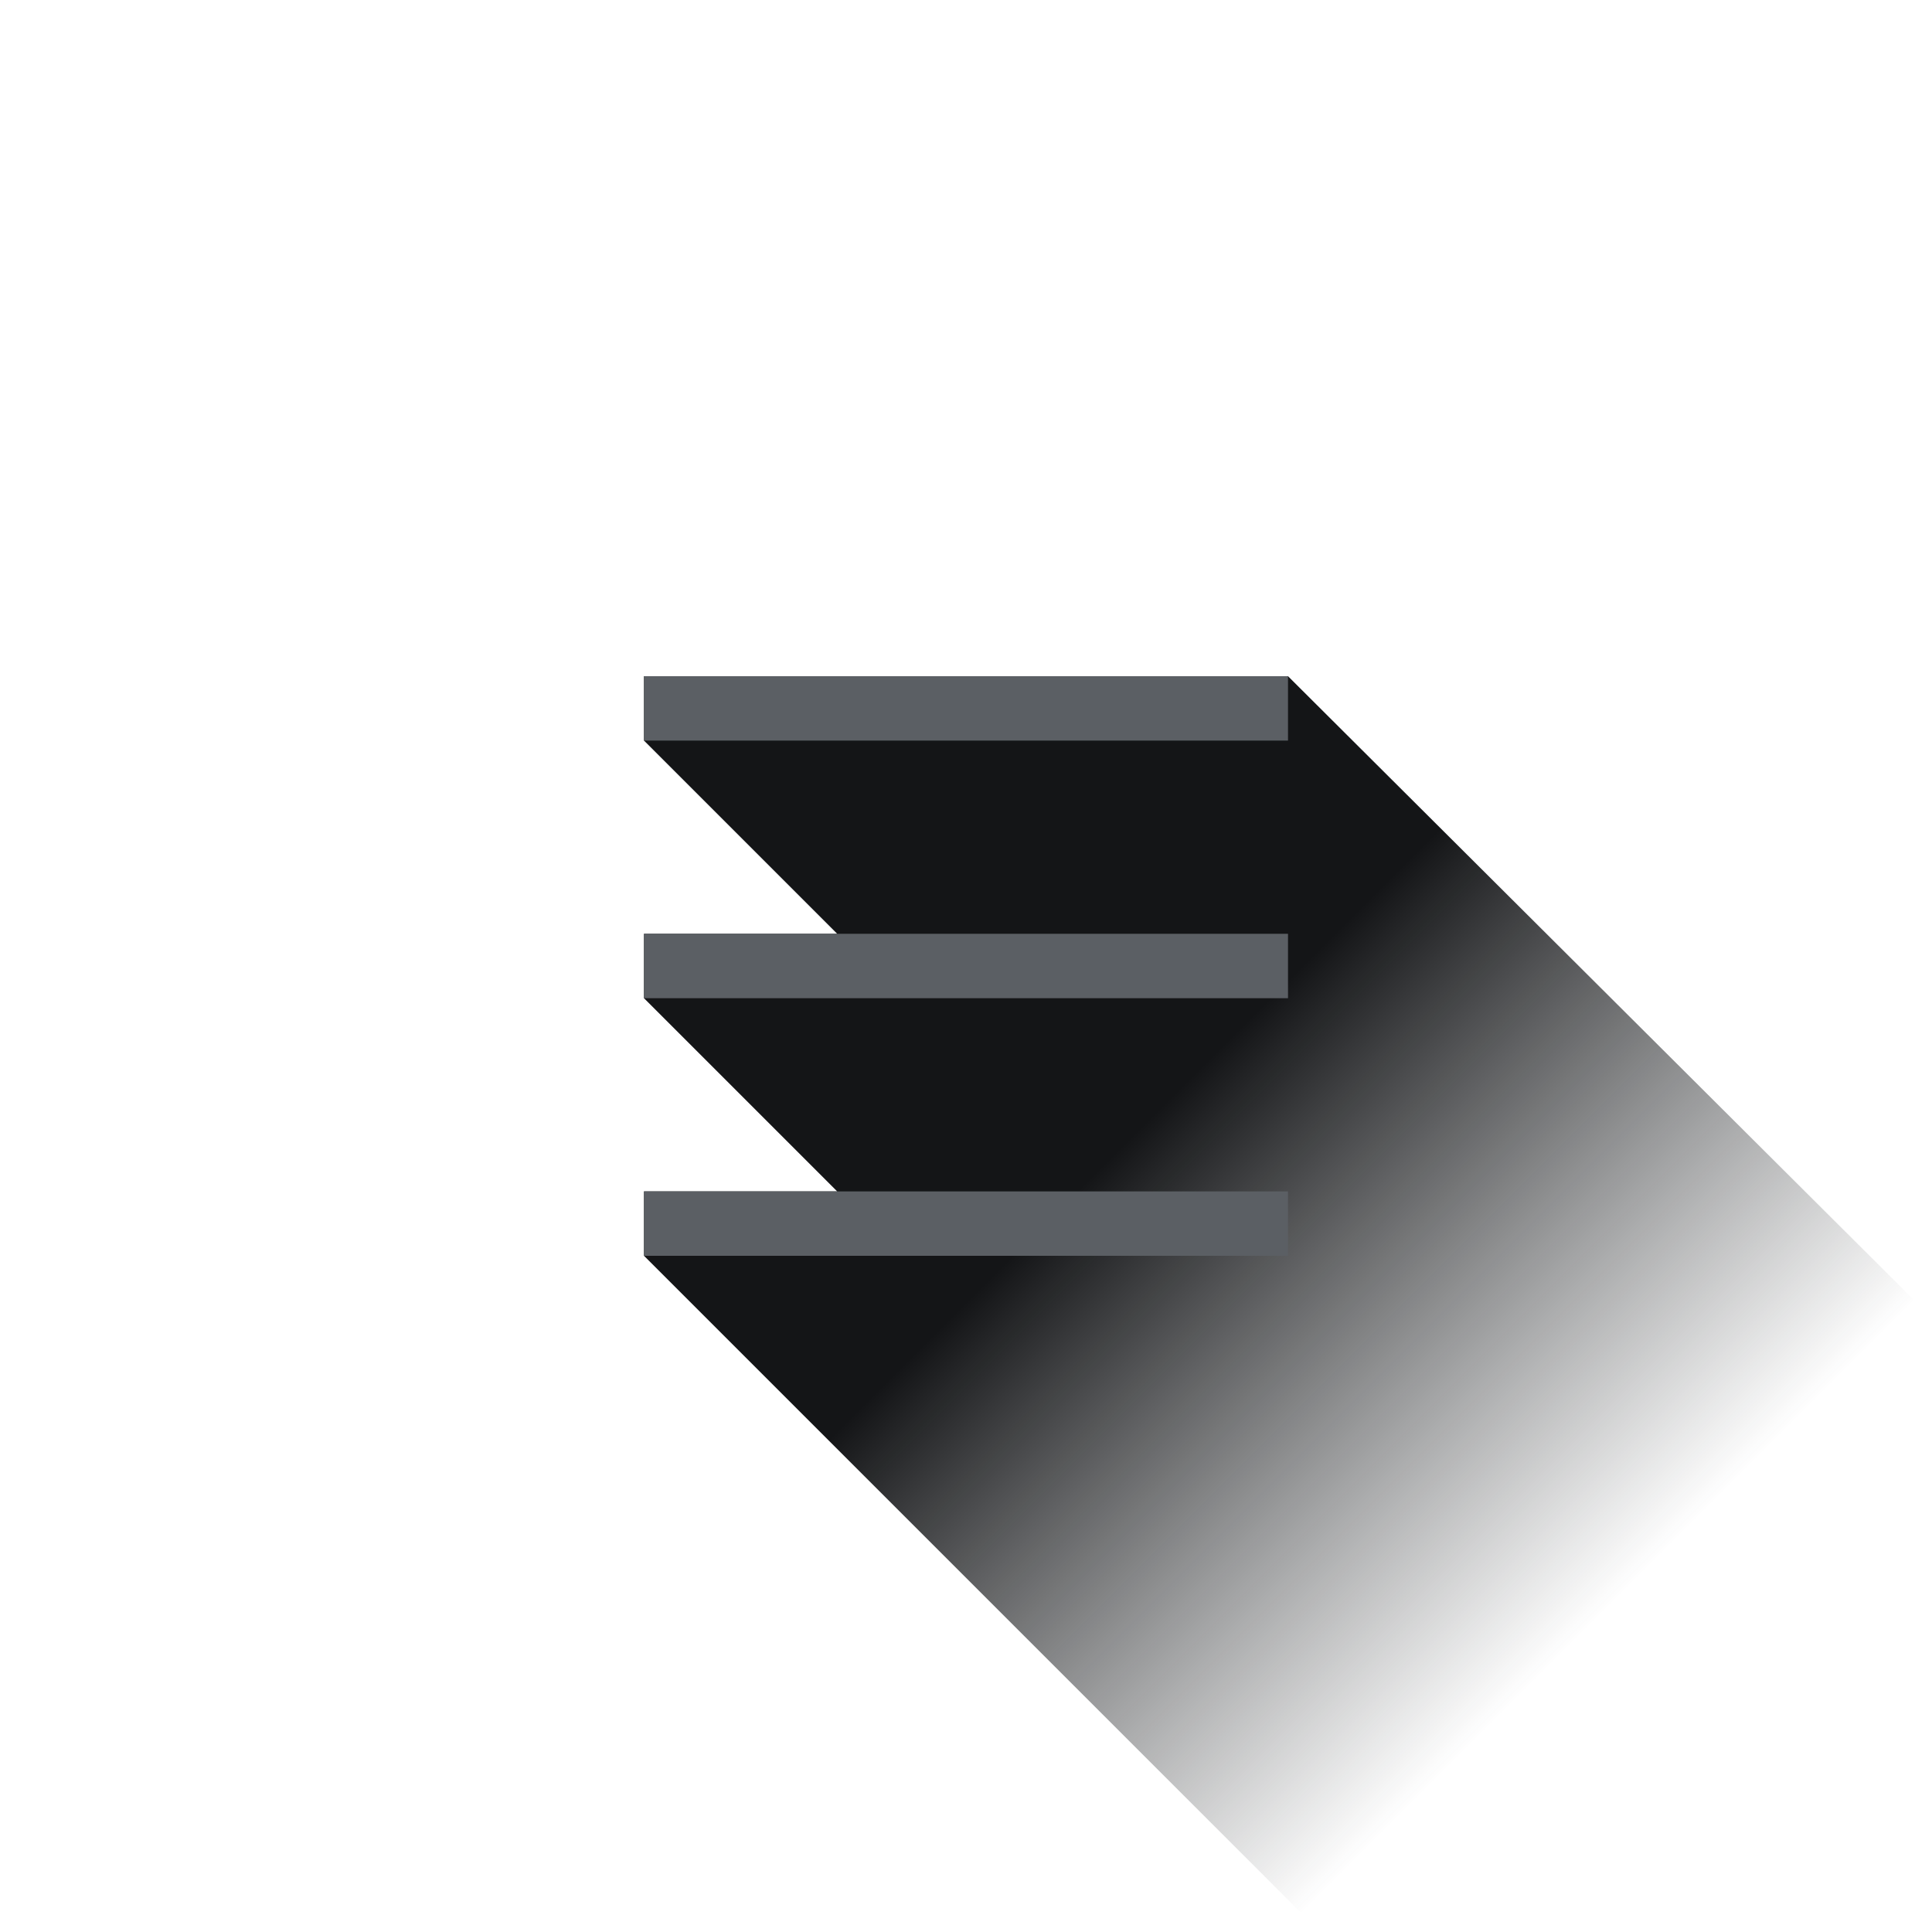 <?xml version="1.0" encoding="utf-8"?>
<!-- Generator: Adobe Illustrator 18.0.0, SVG Export Plug-In . SVG Version: 6.00 Build 0)  -->
<!DOCTYPE svg PUBLIC "-//W3C//DTD SVG 1.1//EN" "http://www.w3.org/Graphics/SVG/1.1/DTD/svg11.dtd">
<svg version="1.1" id="Layer_1" xmlns="http://www.w3.org/2000/svg" xmlns:xlink="http://www.w3.org/1999/xlink" x="0px" y="0px"
	 viewBox="0 0 90 90" enable-background="new 0 0 90 90" xml:space="preserve">
<g>
	<linearGradient id="SVGID_1_" gradientUnits="userSpaceOnUse" x1="30.75" y1="30.75" x2="74.9" y2="74.9">
		<stop  offset="0" style="stop-color:#141517"/>
		<stop  offset="0.5" style="stop-color:#141517"/>
		<stop  offset="1" style="stop-color:#232629;stop-opacity:0"/>
	</linearGradient>
	<polygon fill="url(#SVGID_1_)" points="60,31.5 30,31.5 30,34.5 39,43.5 30,43.5 30,46.5 39,55.5 30,55.5 30,58.5 60.7,89.2 
		89.2,60.6 	"/>
	<g>
		<g>
			<rect x="30" y="43.5" fill="#5B5F64" width="30" height="3"/>
		</g>
		<g>
			<rect x="30" y="31.5" fill="#5B5F64" width="30" height="3"/>
		</g>
		<g>
			<rect x="30" y="55.5" fill="#5B5F64" width="30" height="3"/>
		</g>
	</g>
	<path opacity="0.5" fill="none" d="M45,0C20.1,0,0,20.1,0,45c0,24.9,20.1,45,45,45c24.9,0,45-20.1,45-45C90,20.1,69.9,0,45,0"/>
</g>
</svg>
